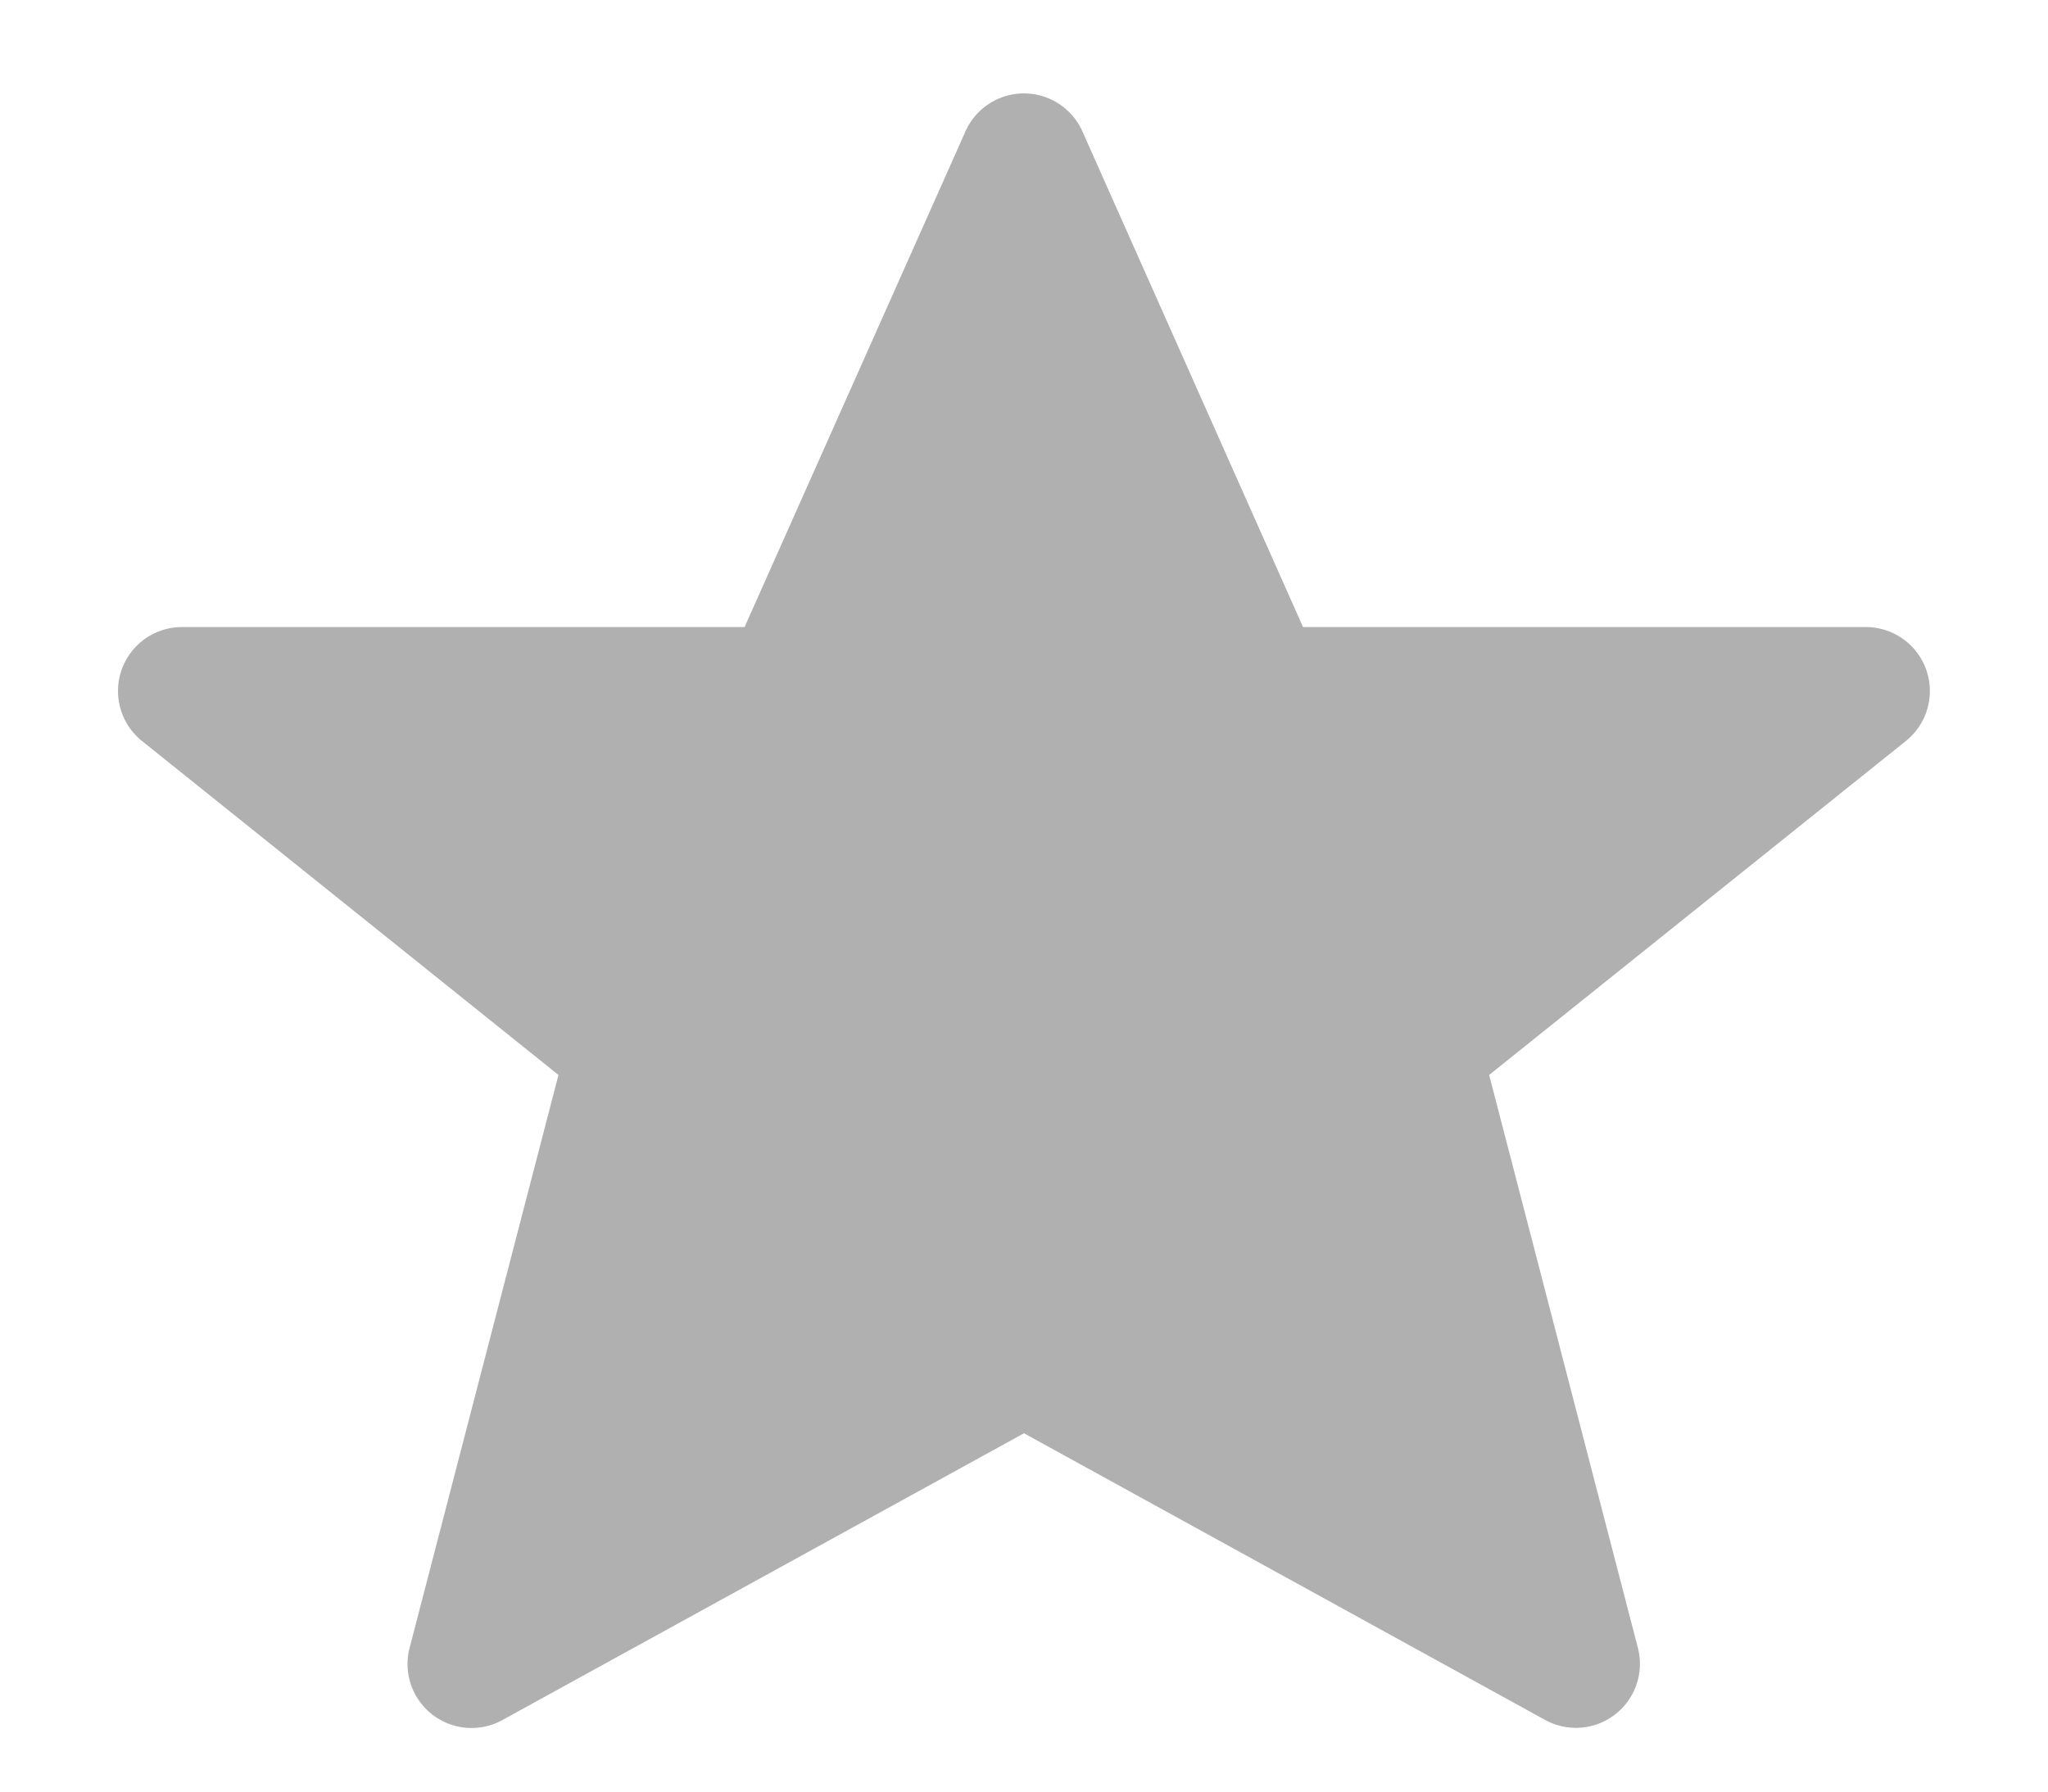 <svg xmlns="http://www.w3.org/2000/svg" width="16" height="14" viewBox="0 0 16 14"><path fill="#B0B0B0" fill-rule="evenodd" d="M7.543 1.026L5.817 4.9H1.422a.5.5 0 0 0-.313.89L4.363 8.4 3.2 12.877a.5.5 0 0 0 .725.564L8 11.2l4.071 2.24a.5.5 0 0 0 .725-.563L11.634 8.4l3.256-2.61a.5.5 0 0 0-.313-.89H10.18L8.456 1.026a.5.5 0 0 0-.913 0z"/></svg>
